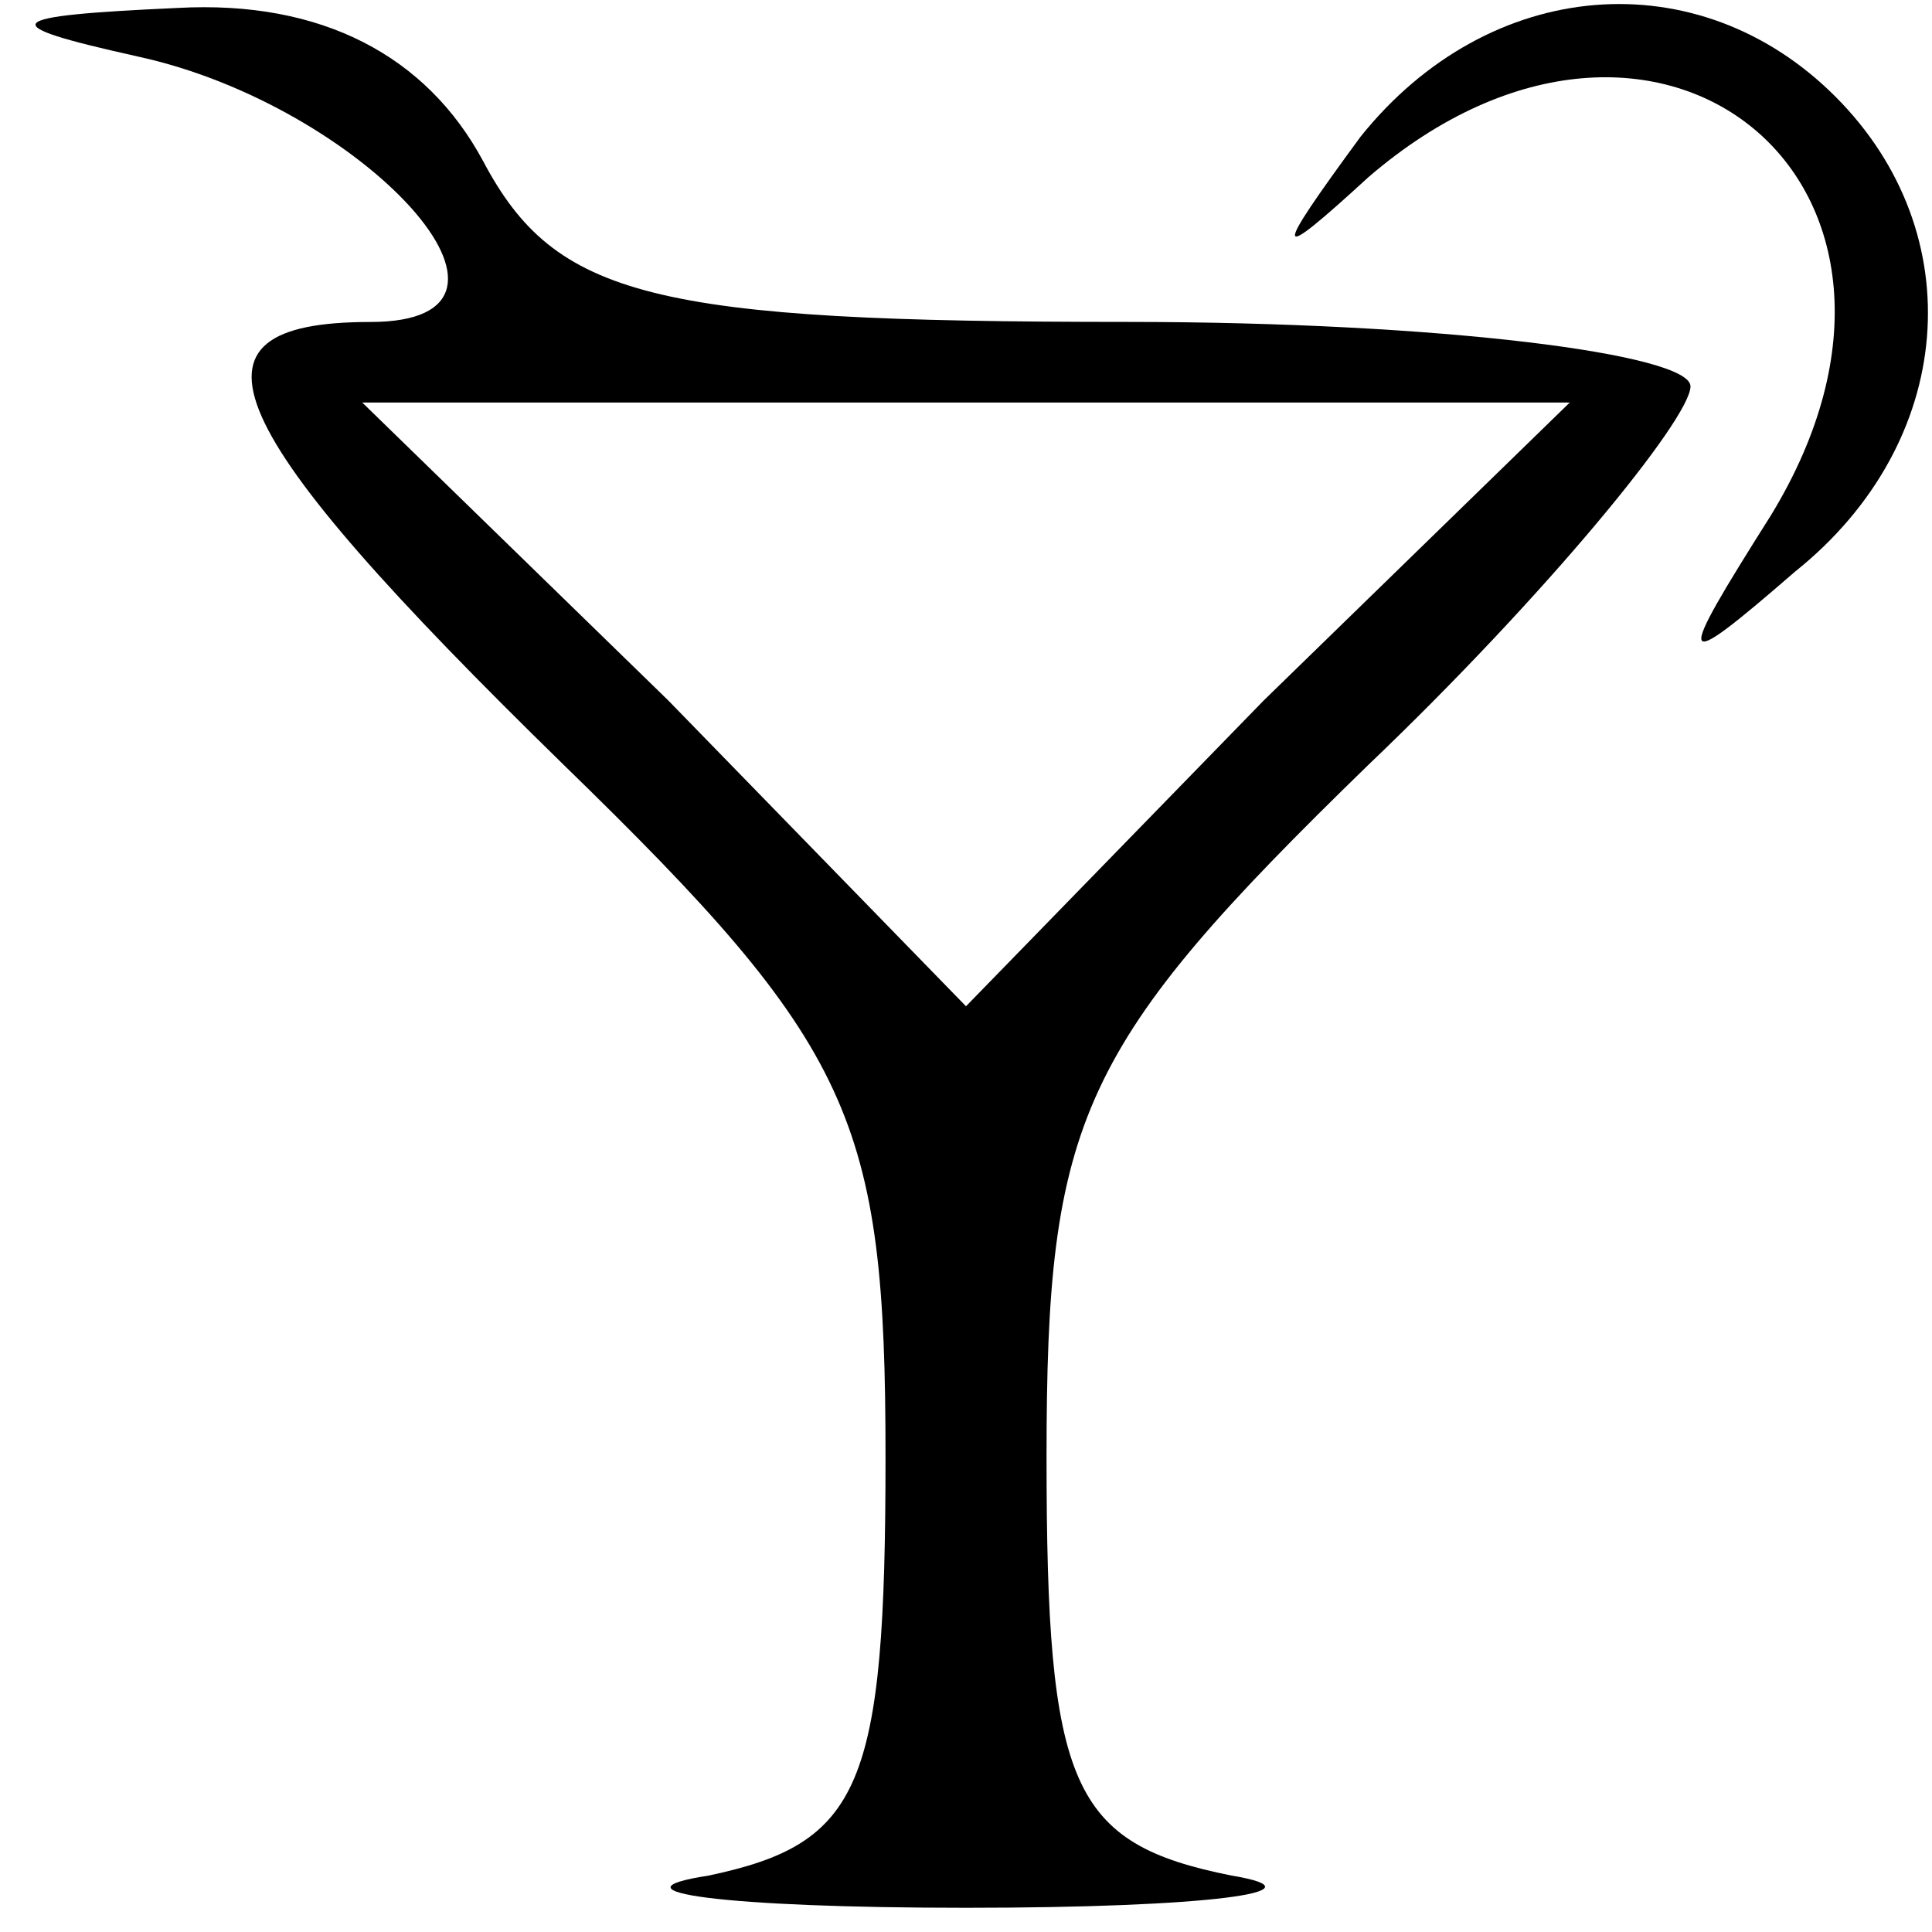 <!-- Generated by IcoMoon.io -->
<svg version="1.1" xmlns="http://www.w3.org/2000/svg" width="32" height="32" viewBox="0 0 32 32">
<title>cocktailCard</title>
<path d="M2.267 0.933c3.733 0.8 7.067 4.4 3.867 4.4-3.333 0-2.533 1.733 3.2 7.333 4.8 4.667 5.333 5.867 5.333 11.467 0 5.467-0.4 6.4-2.933 6.933-1.733 0.267 0.267 0.533 4.267 0.533s6-0.267 4.4-0.533c-2.667-0.533-3.067-1.467-3.067-6.933 0-5.6 0.533-6.8 5.333-11.467 2.933-2.8 5.333-5.733 5.333-6.267s-4.133-1.067-9.333-1.067c-7.867 0-9.467-0.4-10.667-2.667-0.933-1.733-2.667-2.667-5.067-2.533-2.933 0.133-3.067 0.267-0.667 0.8zM20.933 11.6l-4.933 5.067-4.933-5.067-5.067-4.933h20l-5.067 4.933z"></path>
<path d="M22.533 2.267c-1.467 2-1.467 2.133 0.133 0.667 4.8-4.133 10 0.133 6.667 5.6-1.6 2.533-1.6 2.667 0.4 0.933 2.667-2.133 2.933-5.6 0.667-7.867s-5.733-2-7.867 0.667z"></path>
</svg>
